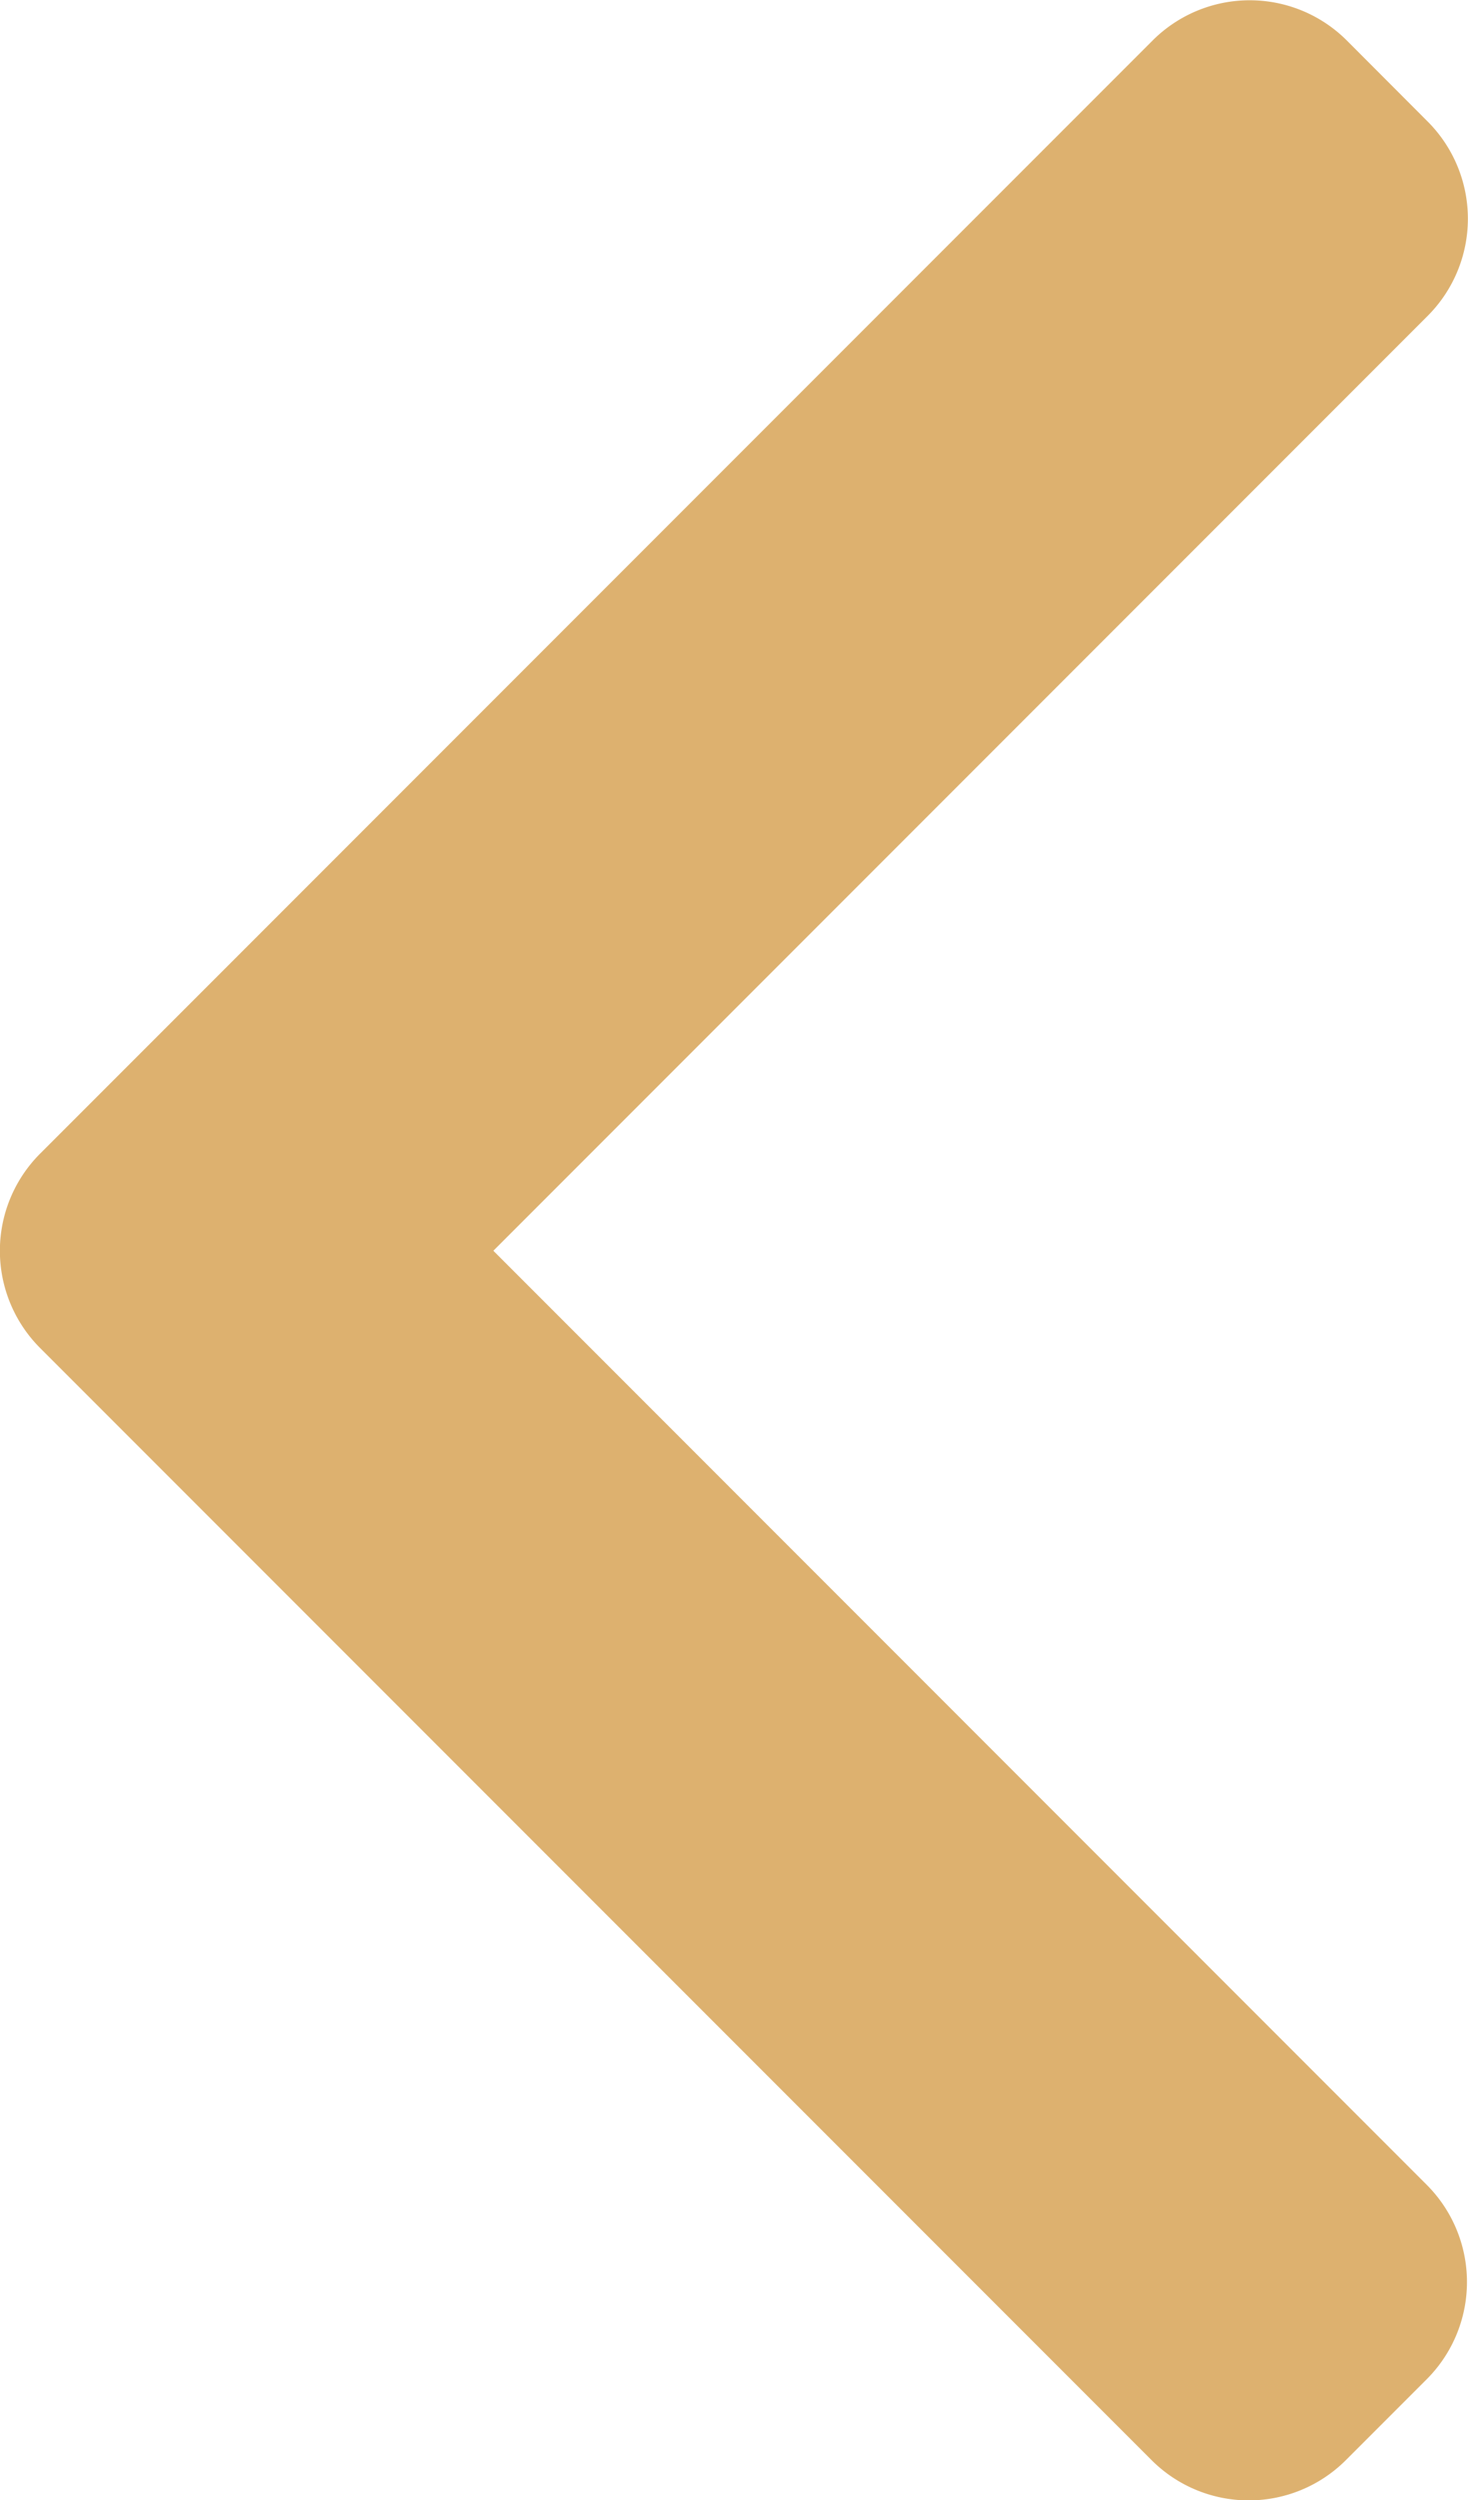 <svg xmlns="http://www.w3.org/2000/svg" width="9.617" height="16.37" viewBox="0 0 9.617 16.37"><defs><style>.a{fill:#ddb16f;}</style></defs><g transform="translate(-101.48)"><g transform="translate(101.48 0)"><path class="a" d="M104.712,8.189l6.124-6.124a.9.9,0,0,0,0-1.266L110.3.262a.9.9,0,0,0-1.266,0l-7.292,7.292a.9.9,0,0,0,0,1.271l7.285,7.285a.9.9,0,0,0,1.267,0l.536-.536a.9.9,0,0,0,0-1.266Z" transform="translate(-101.48 0)"/></g></g></svg>
